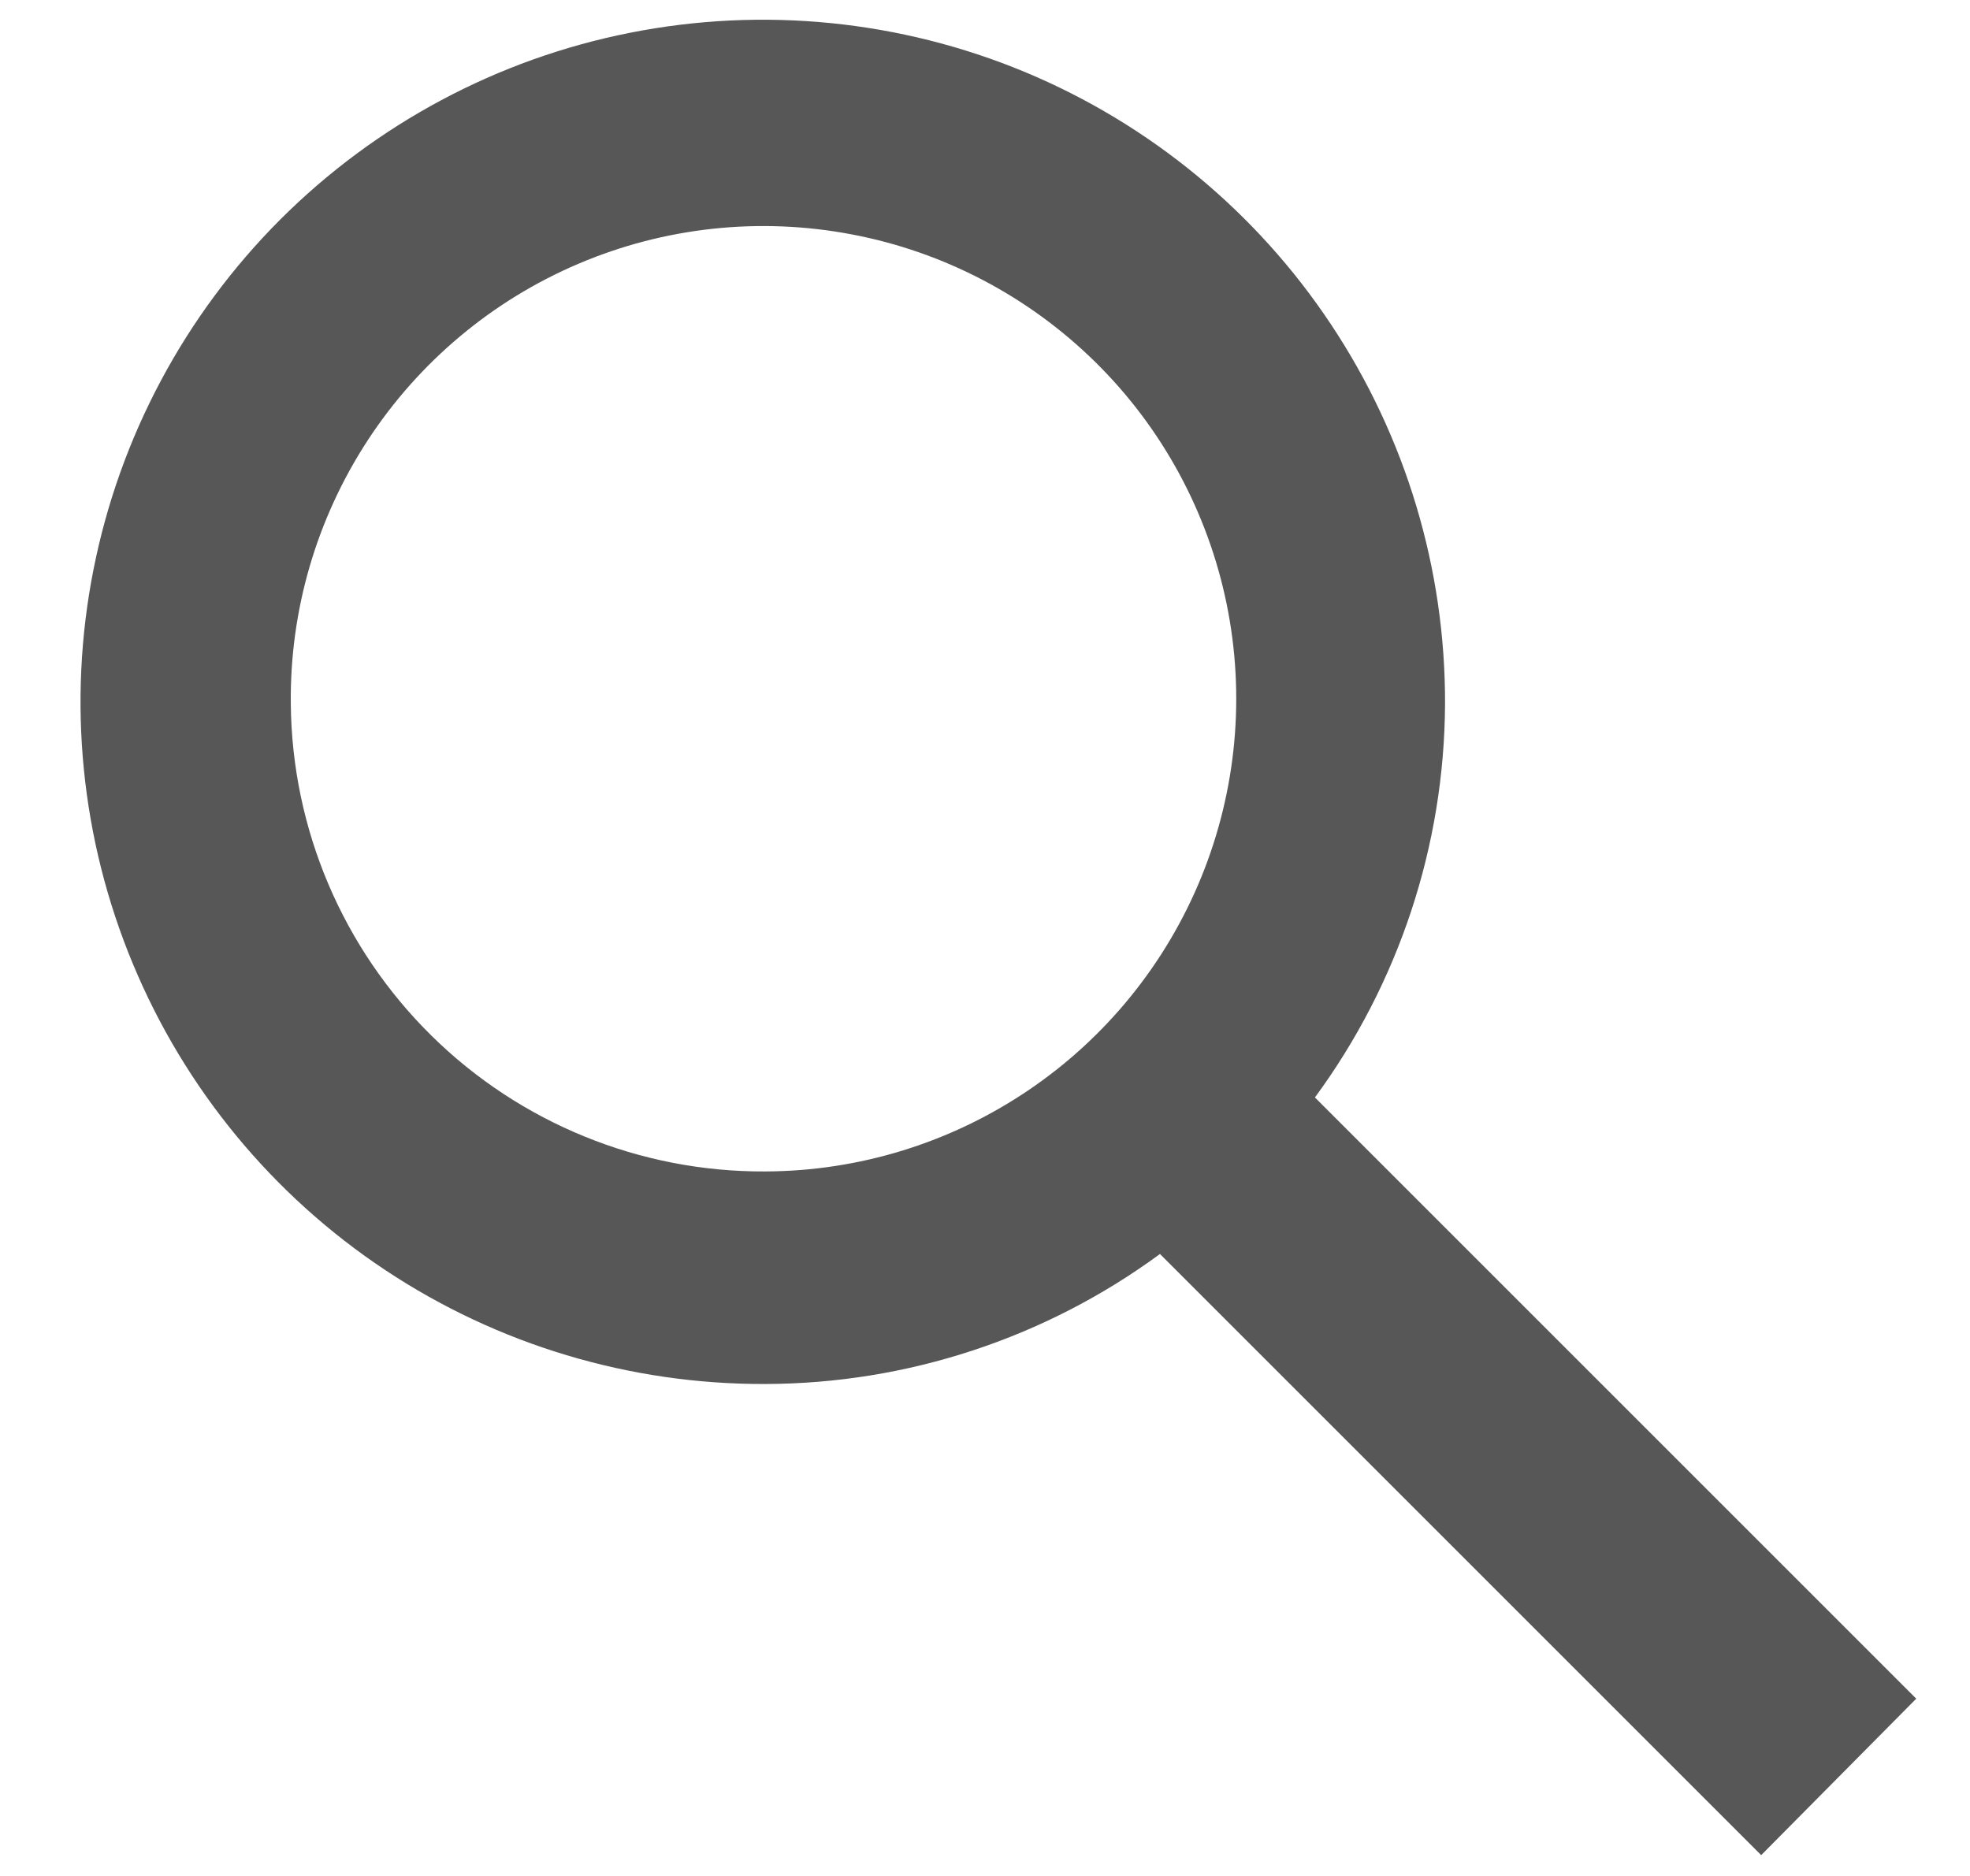 <svg width="21" height="20" viewBox="0 0 21 20" fill="none" xmlns="http://www.w3.org/2000/svg">
<path d="M20.427 18.11L14.017 11.7C14.911 10.484 15.396 9.017 15.404 7.508C15.409 6.067 14.986 4.658 14.188 3.458C13.391 2.258 12.255 1.322 10.926 0.768C9.596 0.215 8.131 0.069 6.718 0.349C5.305 0.628 4.007 1.322 2.988 2.34C1.97 3.359 1.277 4.657 0.997 6.07C0.717 7.483 0.863 8.947 1.417 10.277C1.97 11.607 2.906 12.743 4.106 13.54C5.306 14.337 6.715 14.76 8.156 14.755C9.67 14.752 11.145 14.266 12.365 13.369L18.774 19.778L20.427 18.11ZM3.1 7.508C3.088 6.509 3.374 5.53 3.92 4.694C4.466 3.858 5.248 3.203 6.166 2.812C7.085 2.421 8.099 2.312 9.08 2.499C10.061 2.685 10.964 3.159 11.676 3.86C12.387 4.56 12.874 5.457 13.075 6.435C13.276 7.413 13.182 8.428 12.805 9.353C12.428 10.277 11.785 11.069 10.957 11.627C10.129 12.186 9.154 12.486 8.156 12.489C6.826 12.496 5.547 11.975 4.6 11.042C3.652 10.108 3.113 8.838 3.1 7.508Z" fill="#575757"/>
</svg>
